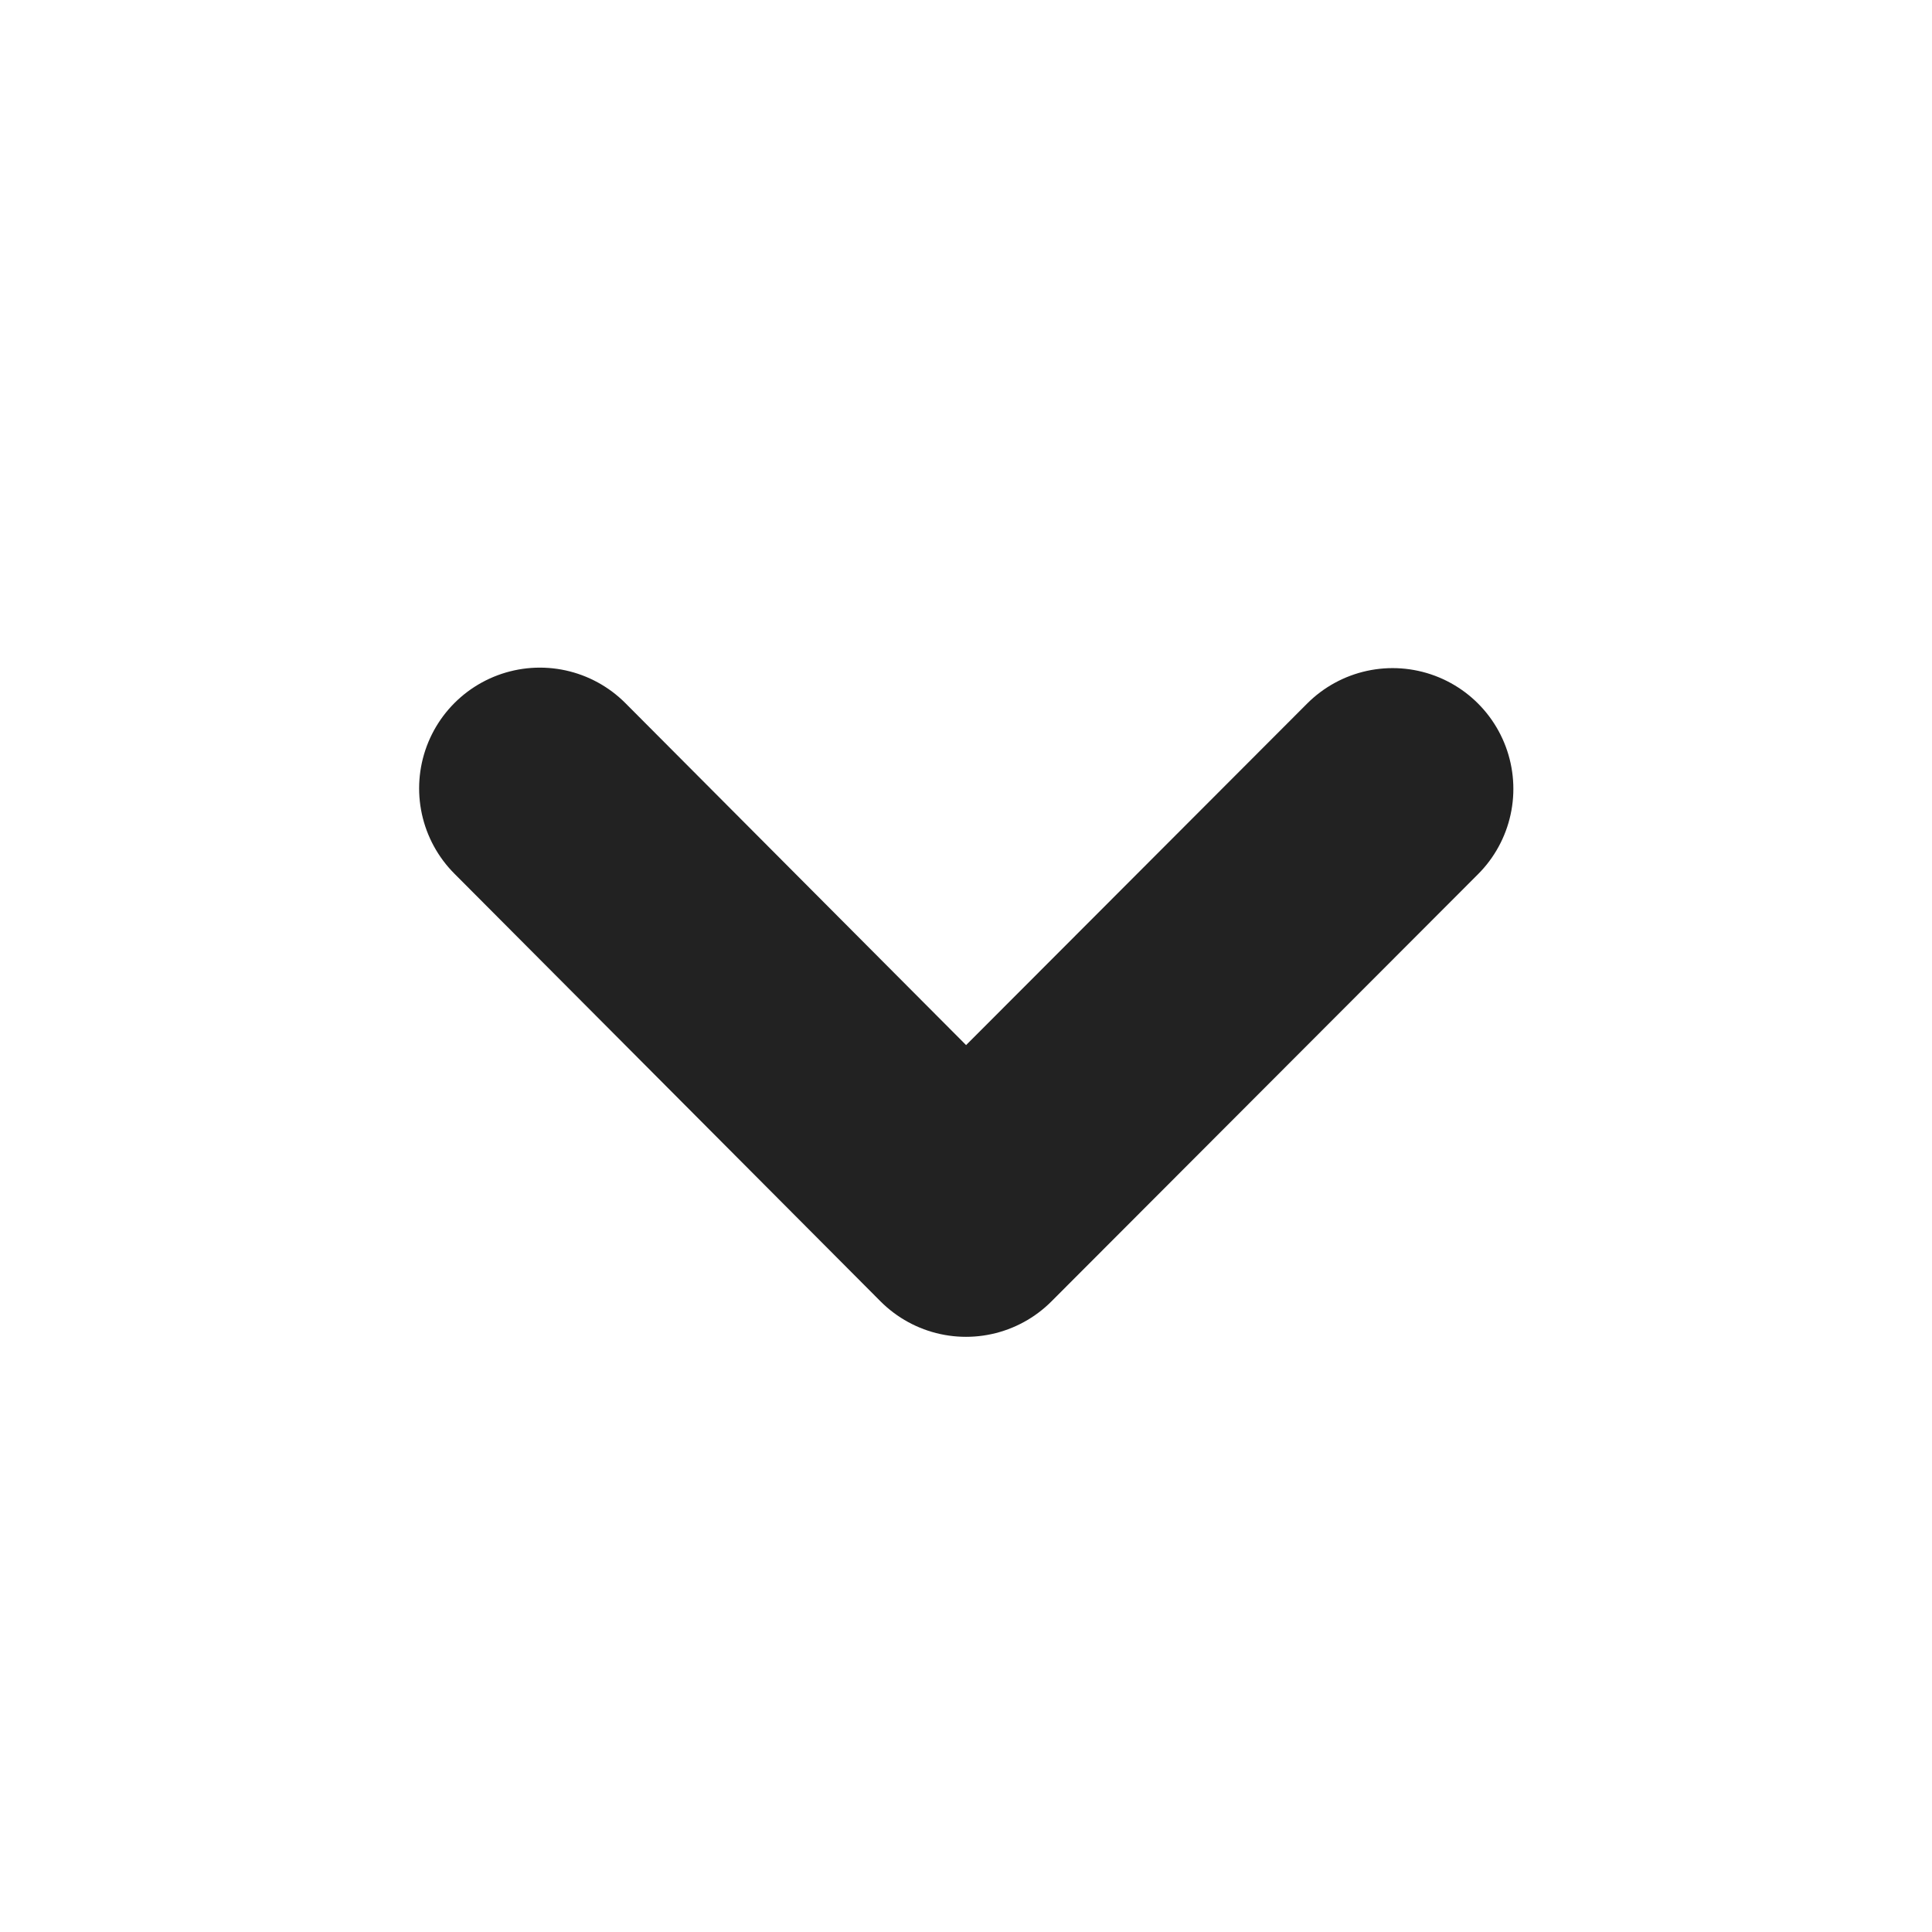 <svg width="16" height="16" viewBox="0 0 16 16" fill="none" xmlns="http://www.w3.org/2000/svg">
<path d="M4.471 6.529L8 10.071L11.533 6.533" stroke="#222222" stroke-width="2" stroke-linecap="round" stroke-linejoin="round"/>
</svg>
